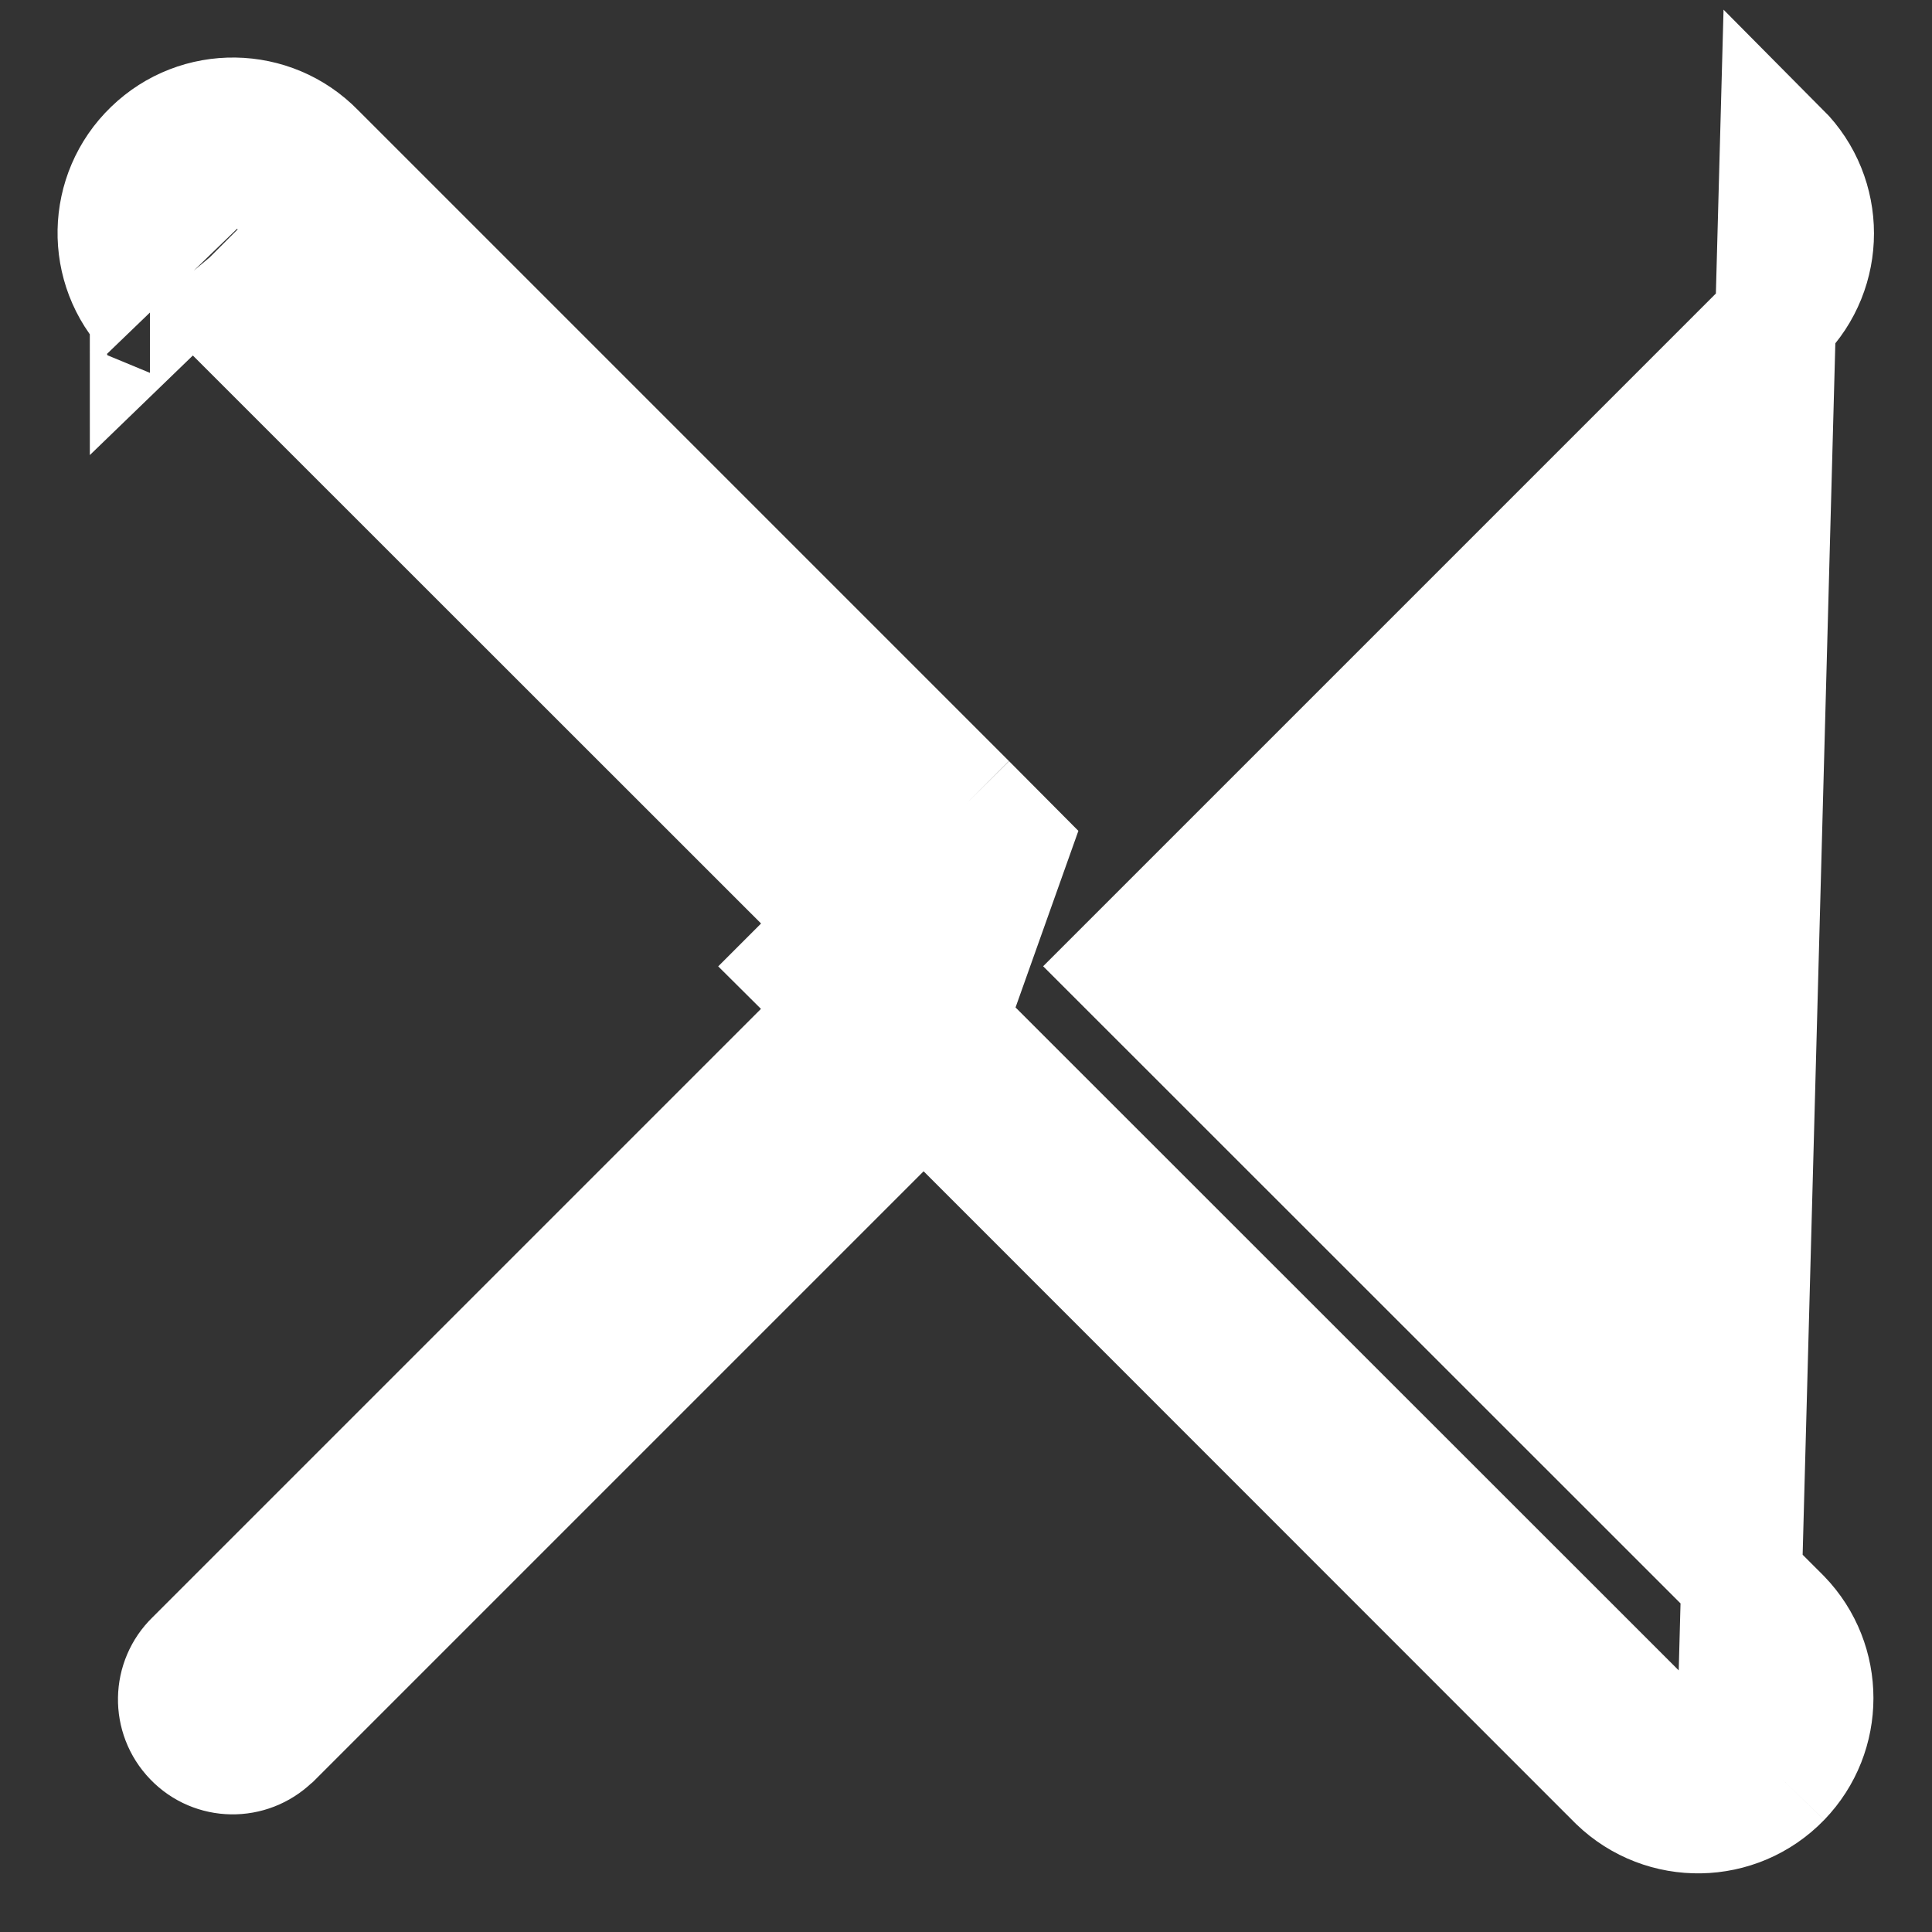 <svg width="8" height="8" viewBox="0 0 8 8" fill="none" xmlns="http://www.w3.org/2000/svg">
<rect x="0" y="0" width="8" height="8" fill="#333333" stroke="none"/>
<path d="M7.374 7.362C7.552 7.178 7.552 6.885 7.374 6.701L7.374 6.701L7.371 6.698L4.673 4.001L7.371 1.303L7.371 1.303C7.556 1.117 7.556 0.816 7.371 0.63L7.371 0.63L7.194 7.188M7.374 7.362L7.194 7.188M7.374 7.362C7.374 7.362 7.374 7.362 7.374 7.362L7.194 7.188M7.374 7.362C7.191 7.551 6.89 7.556 6.701 7.374L6.698 7.371L6.698 7.371L4.001 4.673L4.177 4.497L6.875 7.194C6.964 7.281 7.107 7.278 7.194 7.188M0.802 1.121L0.807 1.127L3.505 3.824L3.328 4.001L3.505 4.177L0.807 6.875C0.718 6.961 0.715 7.104 0.802 7.194C0.888 7.284 1.031 7.286 1.121 7.199L1.127 7.194L3.824 4.497L4.177 3.505L4.001 3.328M0.802 1.121C0.715 1.031 0.718 0.888 0.807 0.802C0.897 0.715 1.04 0.718 1.127 0.807L3.824 3.505L4.001 3.328M0.802 1.121L0.621 1.294C0.621 1.294 0.621 1.294 0.621 1.294M0.802 1.121L0.622 1.295C0.622 1.294 0.622 1.294 0.621 1.294M4.001 3.328L1.305 0.632C1.122 0.444 0.822 0.44 0.634 0.622C0.445 0.804 0.439 1.105 0.621 1.294" fill="white" stroke="white" stroke-width="0.5"/>
</svg>
